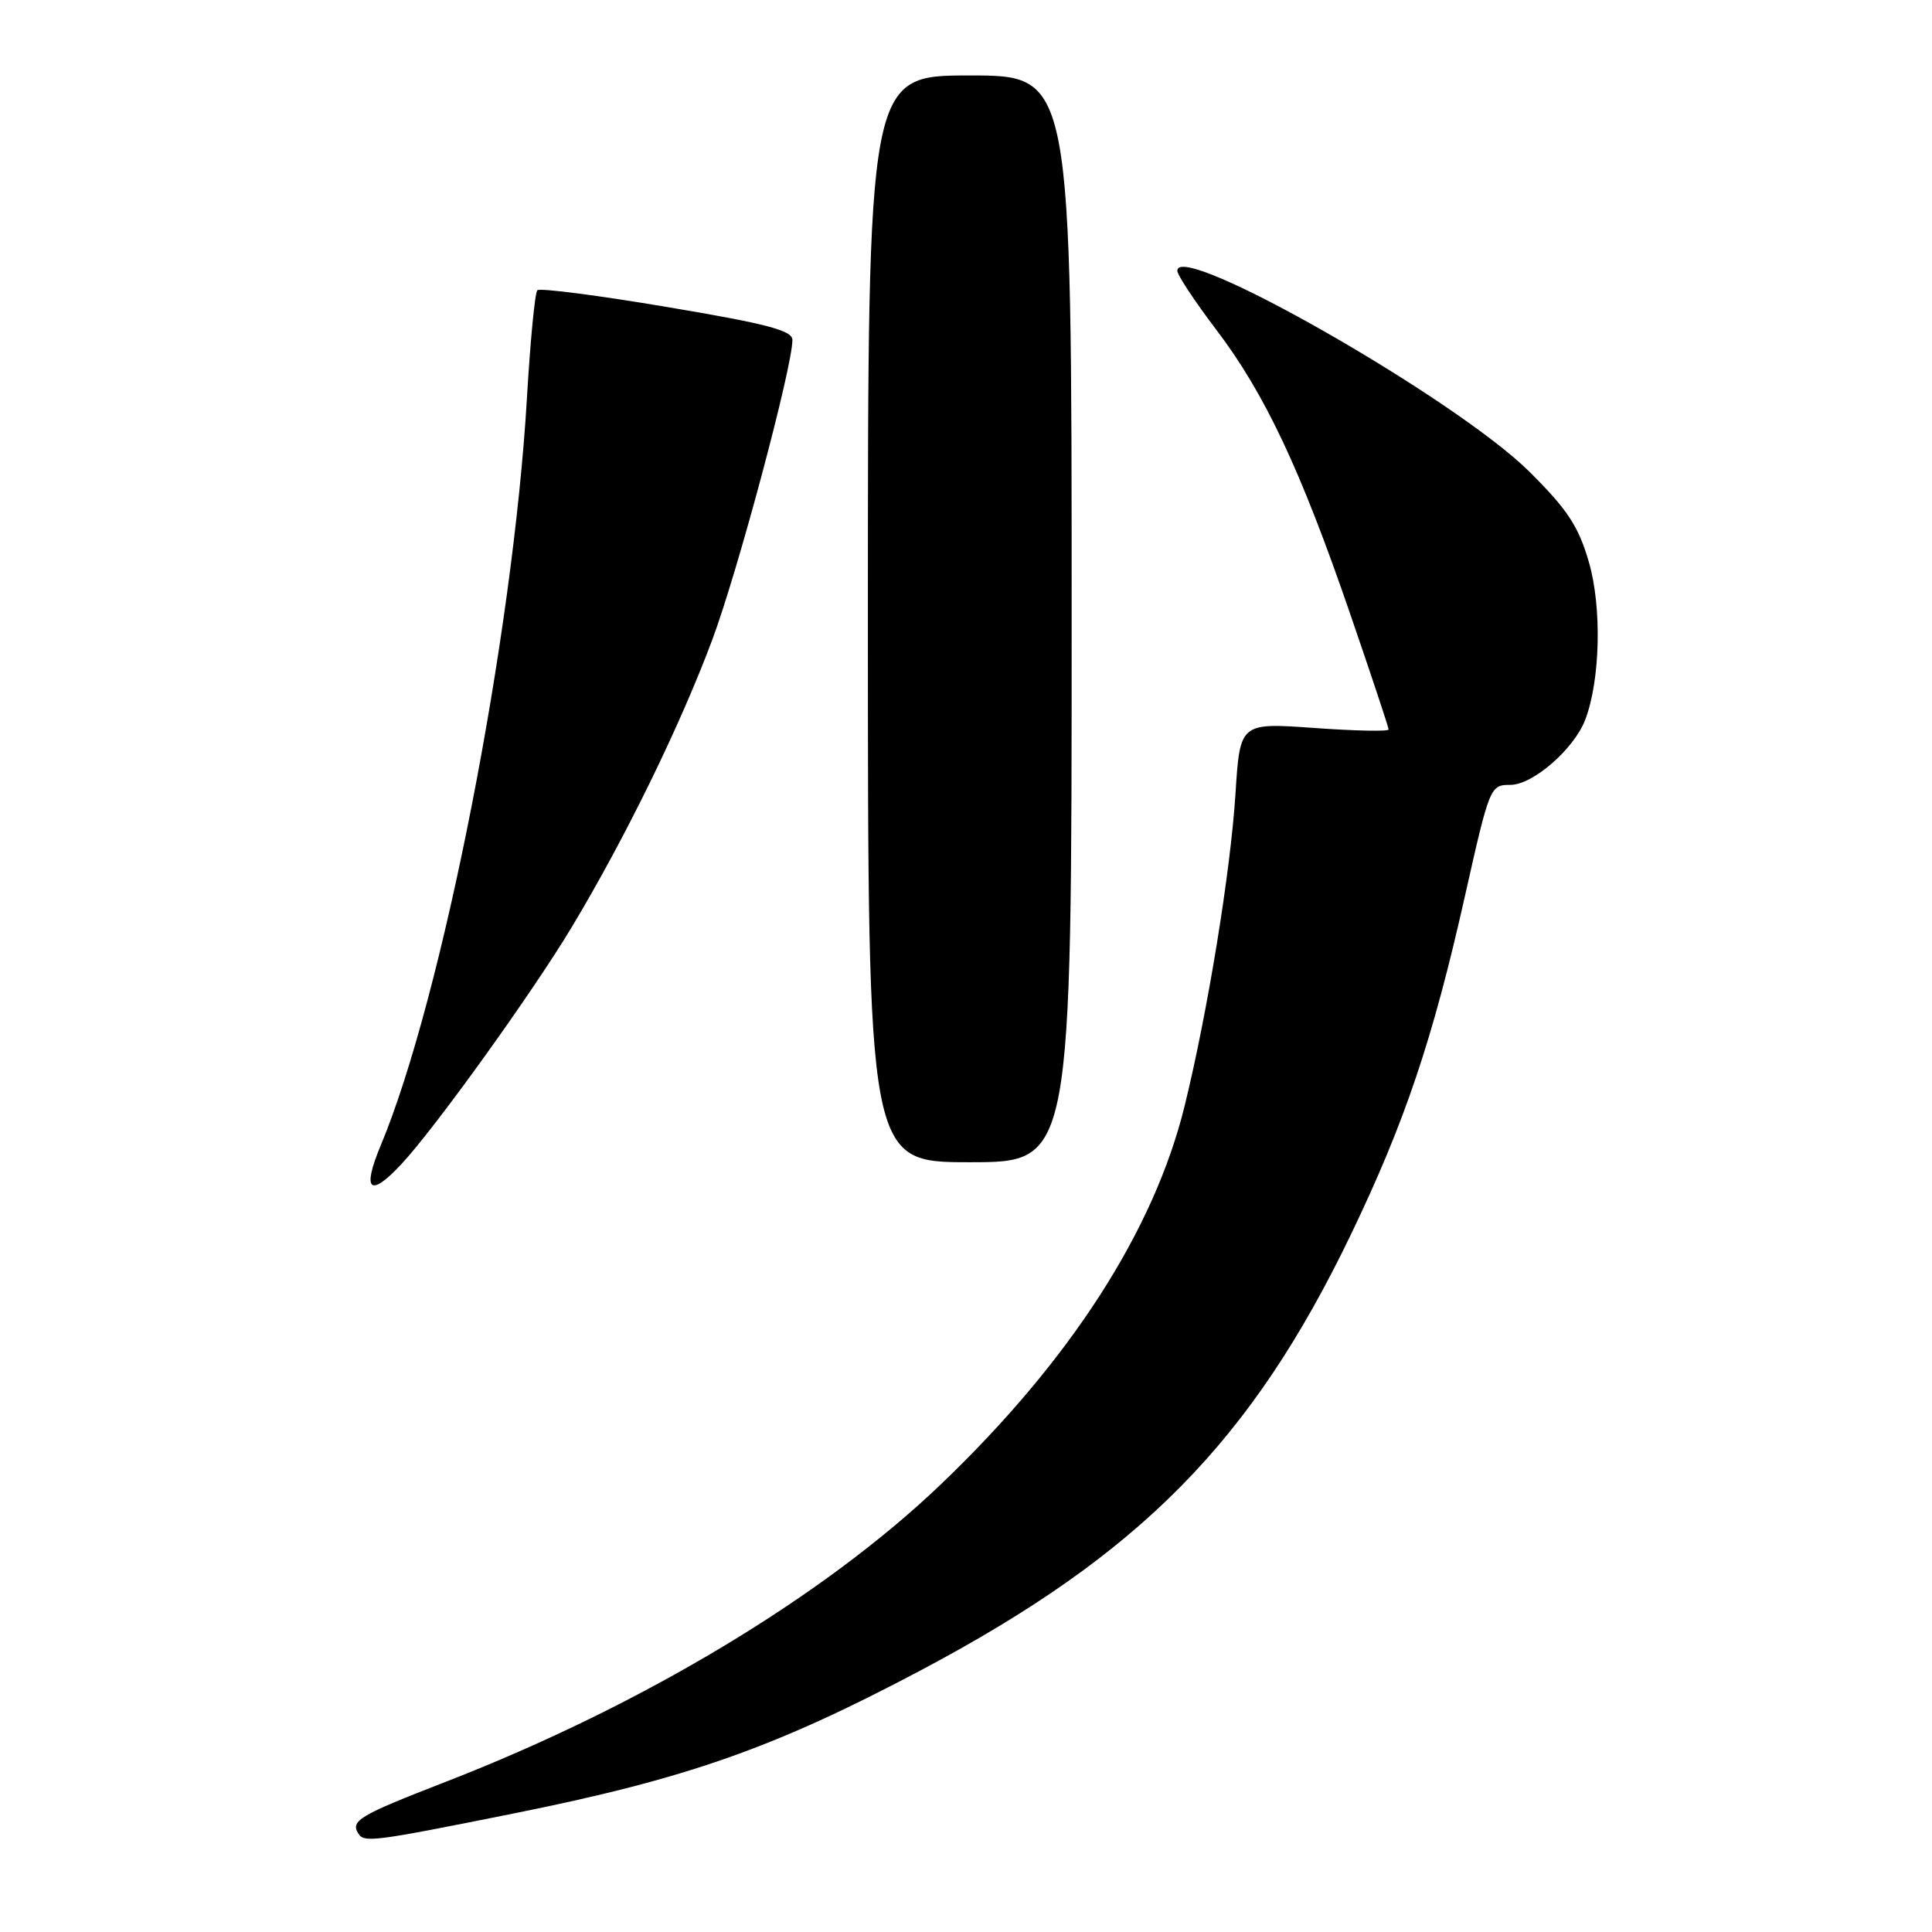 <?xml version="1.0" encoding="UTF-8" standalone="no"?>
<!DOCTYPE svg PUBLIC "-//W3C//DTD SVG 1.1//EN" "http://www.w3.org/Graphics/SVG/1.1/DTD/svg11.dtd" >
<svg xmlns="http://www.w3.org/2000/svg" xmlns:xlink="http://www.w3.org/1999/xlink" version="1.1" viewBox="0 0 256 256">
 <g >
 <path fill="currentColor"
d=" M 67.93 240.32 C 90.98 235.70 102.53 231.64 122.00 221.33 C 151.11 205.91 165.81 191.01 179.04 163.50 C 186.16 148.68 189.86 137.69 194.12 118.70 C 197.38 104.19 197.46 104.00 200.13 104.00 C 203.12 104.00 208.58 99.24 210.06 95.35 C 212.05 90.11 212.27 80.46 210.54 74.50 C 209.16 69.73 207.72 67.54 202.67 62.52 C 192.97 52.87 156.00 31.77 156.00 35.88 C 156.00 36.44 158.33 39.96 161.17 43.70 C 167.59 52.15 172.34 62.23 178.90 81.33 C 181.71 89.49 184.00 96.39 184.00 96.66 C 184.00 96.94 179.57 96.85 174.15 96.46 C 164.31 95.76 164.31 95.76 163.71 105.13 C 163.06 115.46 160.02 134.10 156.98 146.50 C 152.93 163.04 141.81 180.30 124.64 196.71 C 109.10 211.57 85.07 226.00 59.01 236.12 C 47.62 240.54 46.42 241.25 47.47 242.94 C 48.24 244.19 49.41 244.04 67.93 240.32 Z  M 53.19 154.25 C 57.66 149.46 70.56 131.51 75.76 122.85 C 82.82 111.10 90.13 96.16 94.38 84.77 C 97.75 75.76 105.00 48.63 105.00 45.04 C 105.00 43.79 101.61 42.90 88.39 40.68 C 79.26 39.14 71.52 38.14 71.20 38.46 C 70.88 38.78 70.26 45.22 69.82 52.77 C 67.97 84.34 58.59 132.29 50.45 151.77 C 47.93 157.80 48.99 158.76 53.19 154.25 Z  M 142.00 82.00 C 142.00 10.00 142.00 10.00 128.50 10.00 C 115.00 10.00 115.00 10.00 115.00 82.00 C 115.00 154.00 115.00 154.00 128.50 154.00 C 142.00 154.00 142.00 154.00 142.00 82.00 Z "/>
</g>
</svg>
